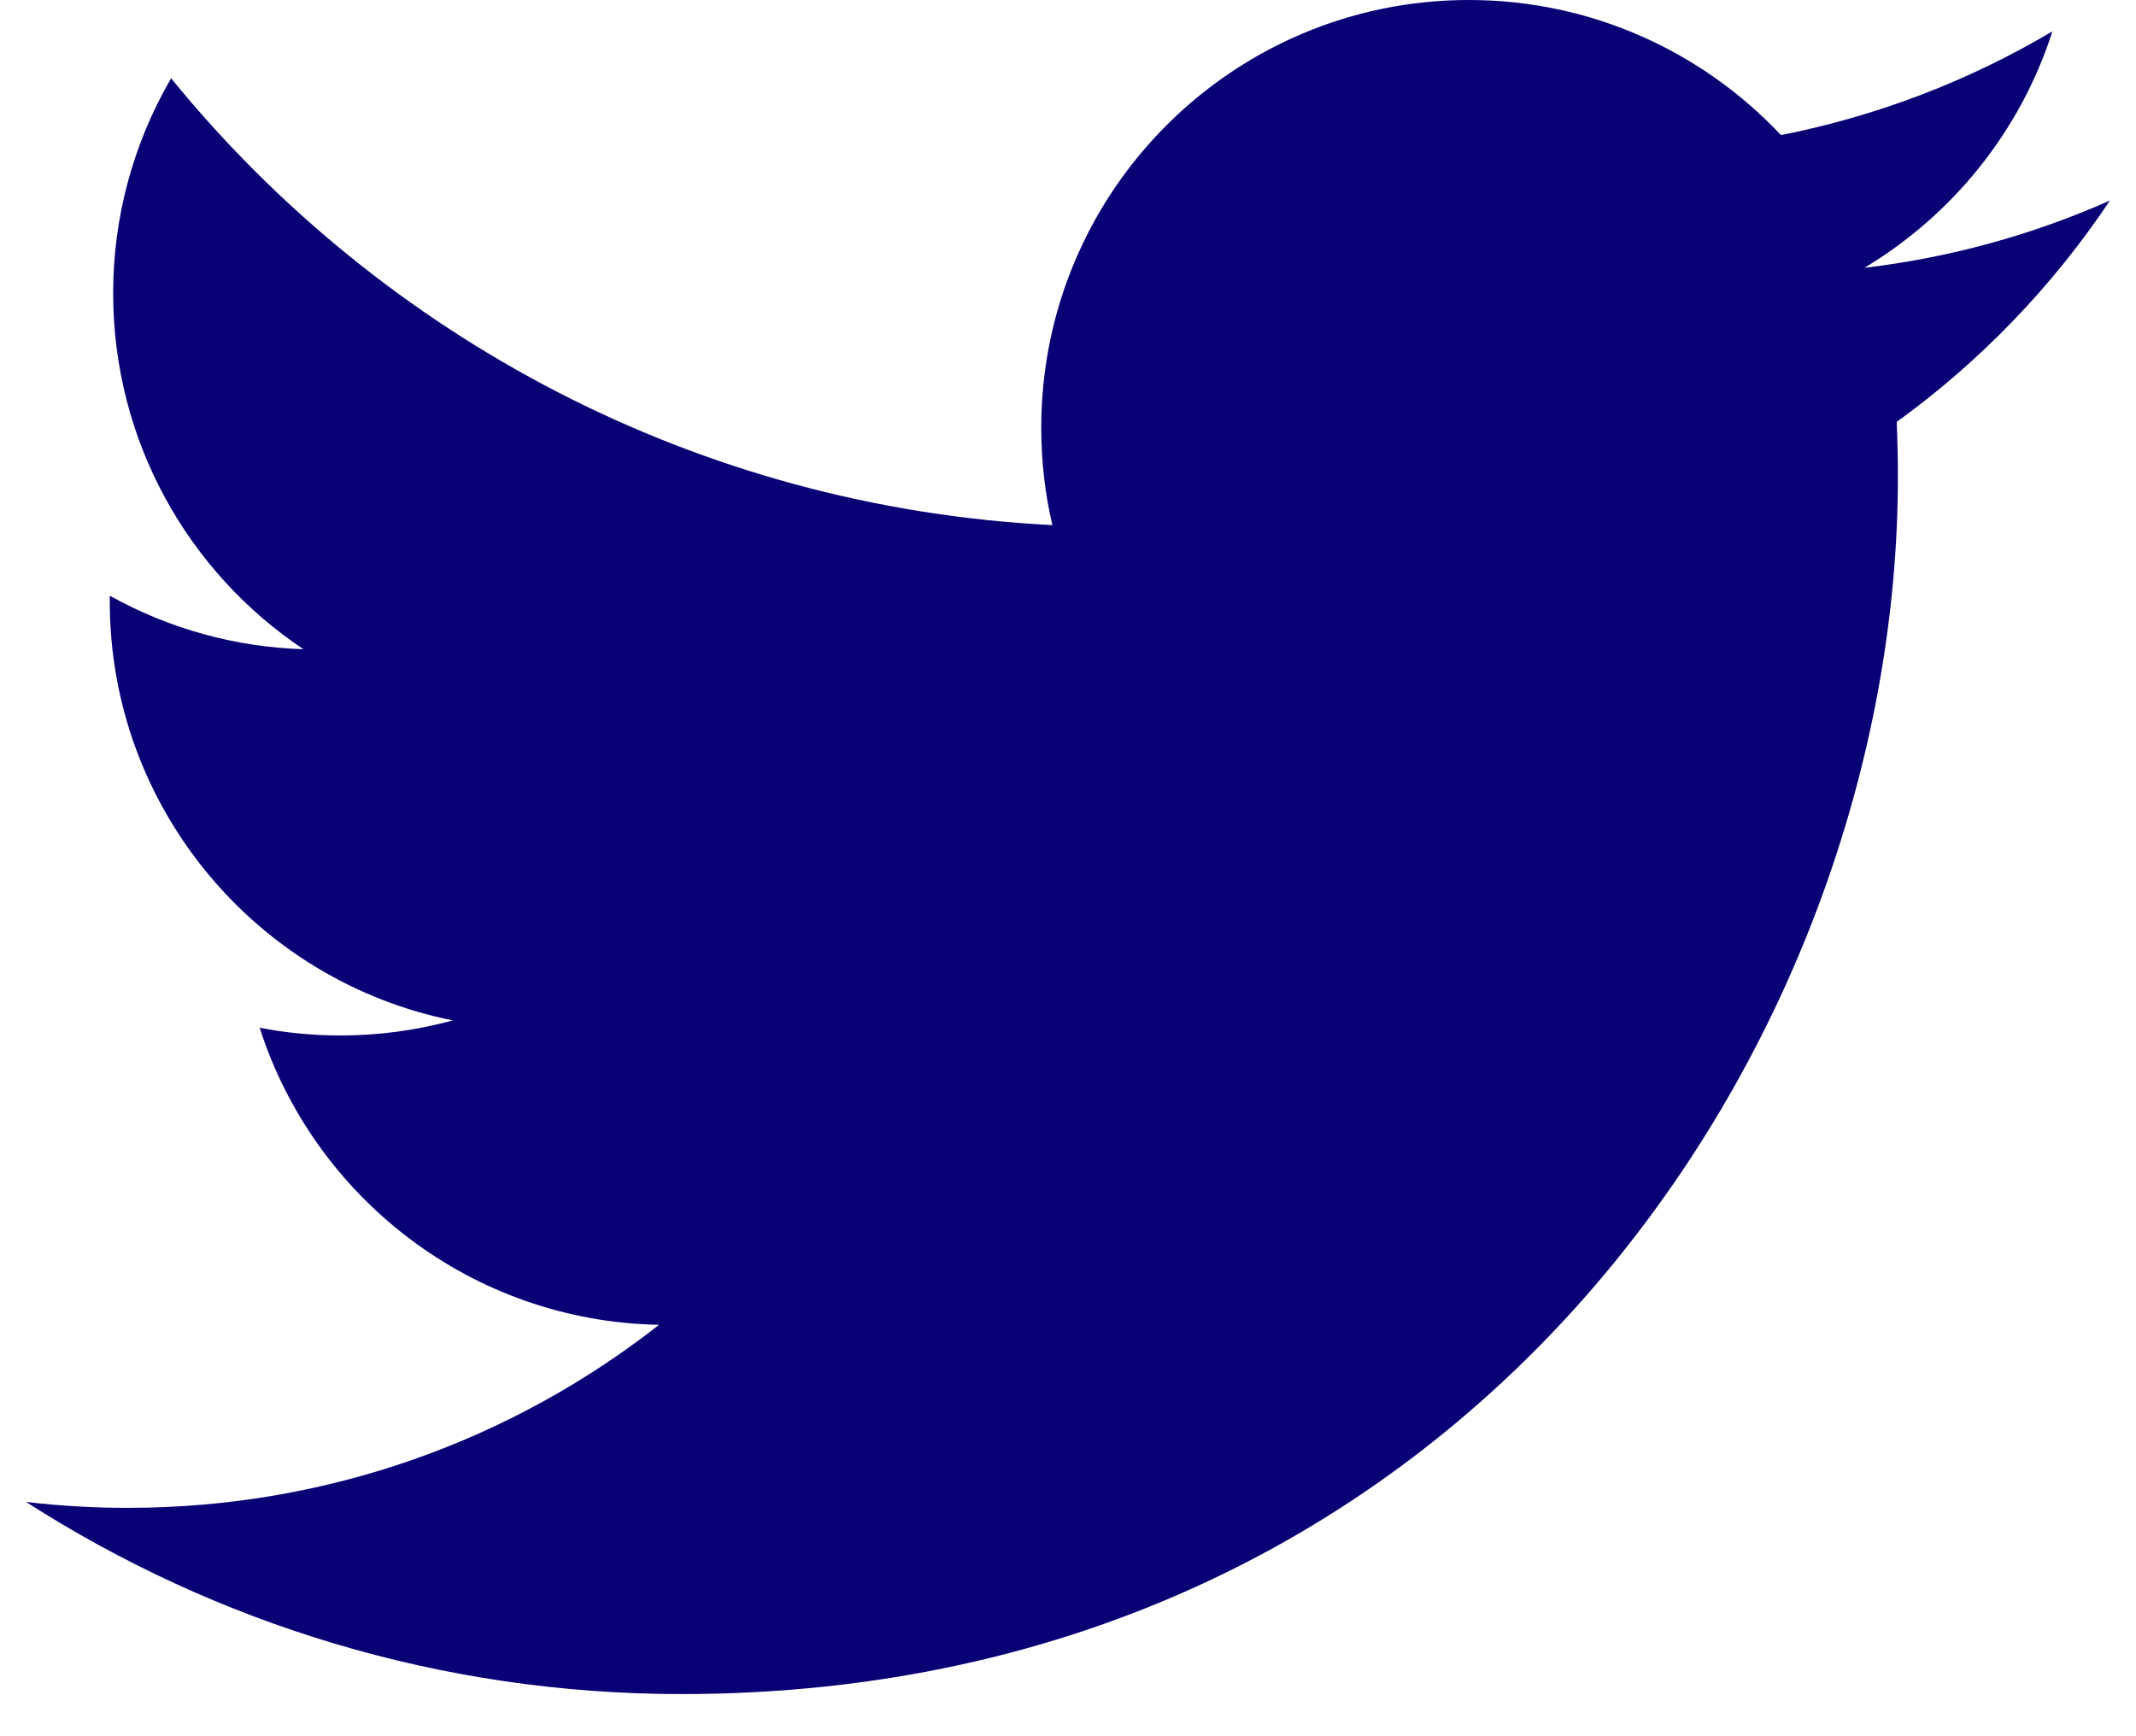 <svg width="30" height="24.39" viewBox="0 0 30 25" fill="none" xmlns="http://www.w3.org/2000/svg">
<path d="M9.435 24.39C20.756 24.39 26.947 15.008 26.947 6.871C26.947 6.605 26.942 6.34 26.93 6.075C28.134 5.203 29.174 4.124 30 2.887C28.897 3.377 27.71 3.708 26.465 3.856C27.736 3.094 28.712 1.888 29.172 0.451C27.964 1.168 26.642 1.673 25.264 1.945C24.14 0.749 22.541 0 20.771 0C17.372 0 14.615 2.757 14.615 6.156C14.615 6.64 14.669 7.11 14.775 7.56C9.66 7.303 5.123 4.853 2.088 1.127C1.541 2.067 1.253 3.135 1.254 4.222C1.254 6.358 2.341 8.244 3.993 9.347C3.016 9.317 2.06 9.053 1.206 8.577C1.205 8.603 1.205 8.628 1.205 8.656C1.205 11.638 3.326 14.127 6.143 14.691C5.614 14.836 5.068 14.909 4.52 14.908C4.124 14.908 3.738 14.869 3.363 14.797C4.147 17.244 6.419 19.024 9.113 19.074C7.006 20.726 4.352 21.709 1.468 21.709C0.978 21.71 0.487 21.681 0 21.624C2.724 23.371 5.959 24.39 9.435 24.39" fill="#090076"/>
</svg>
